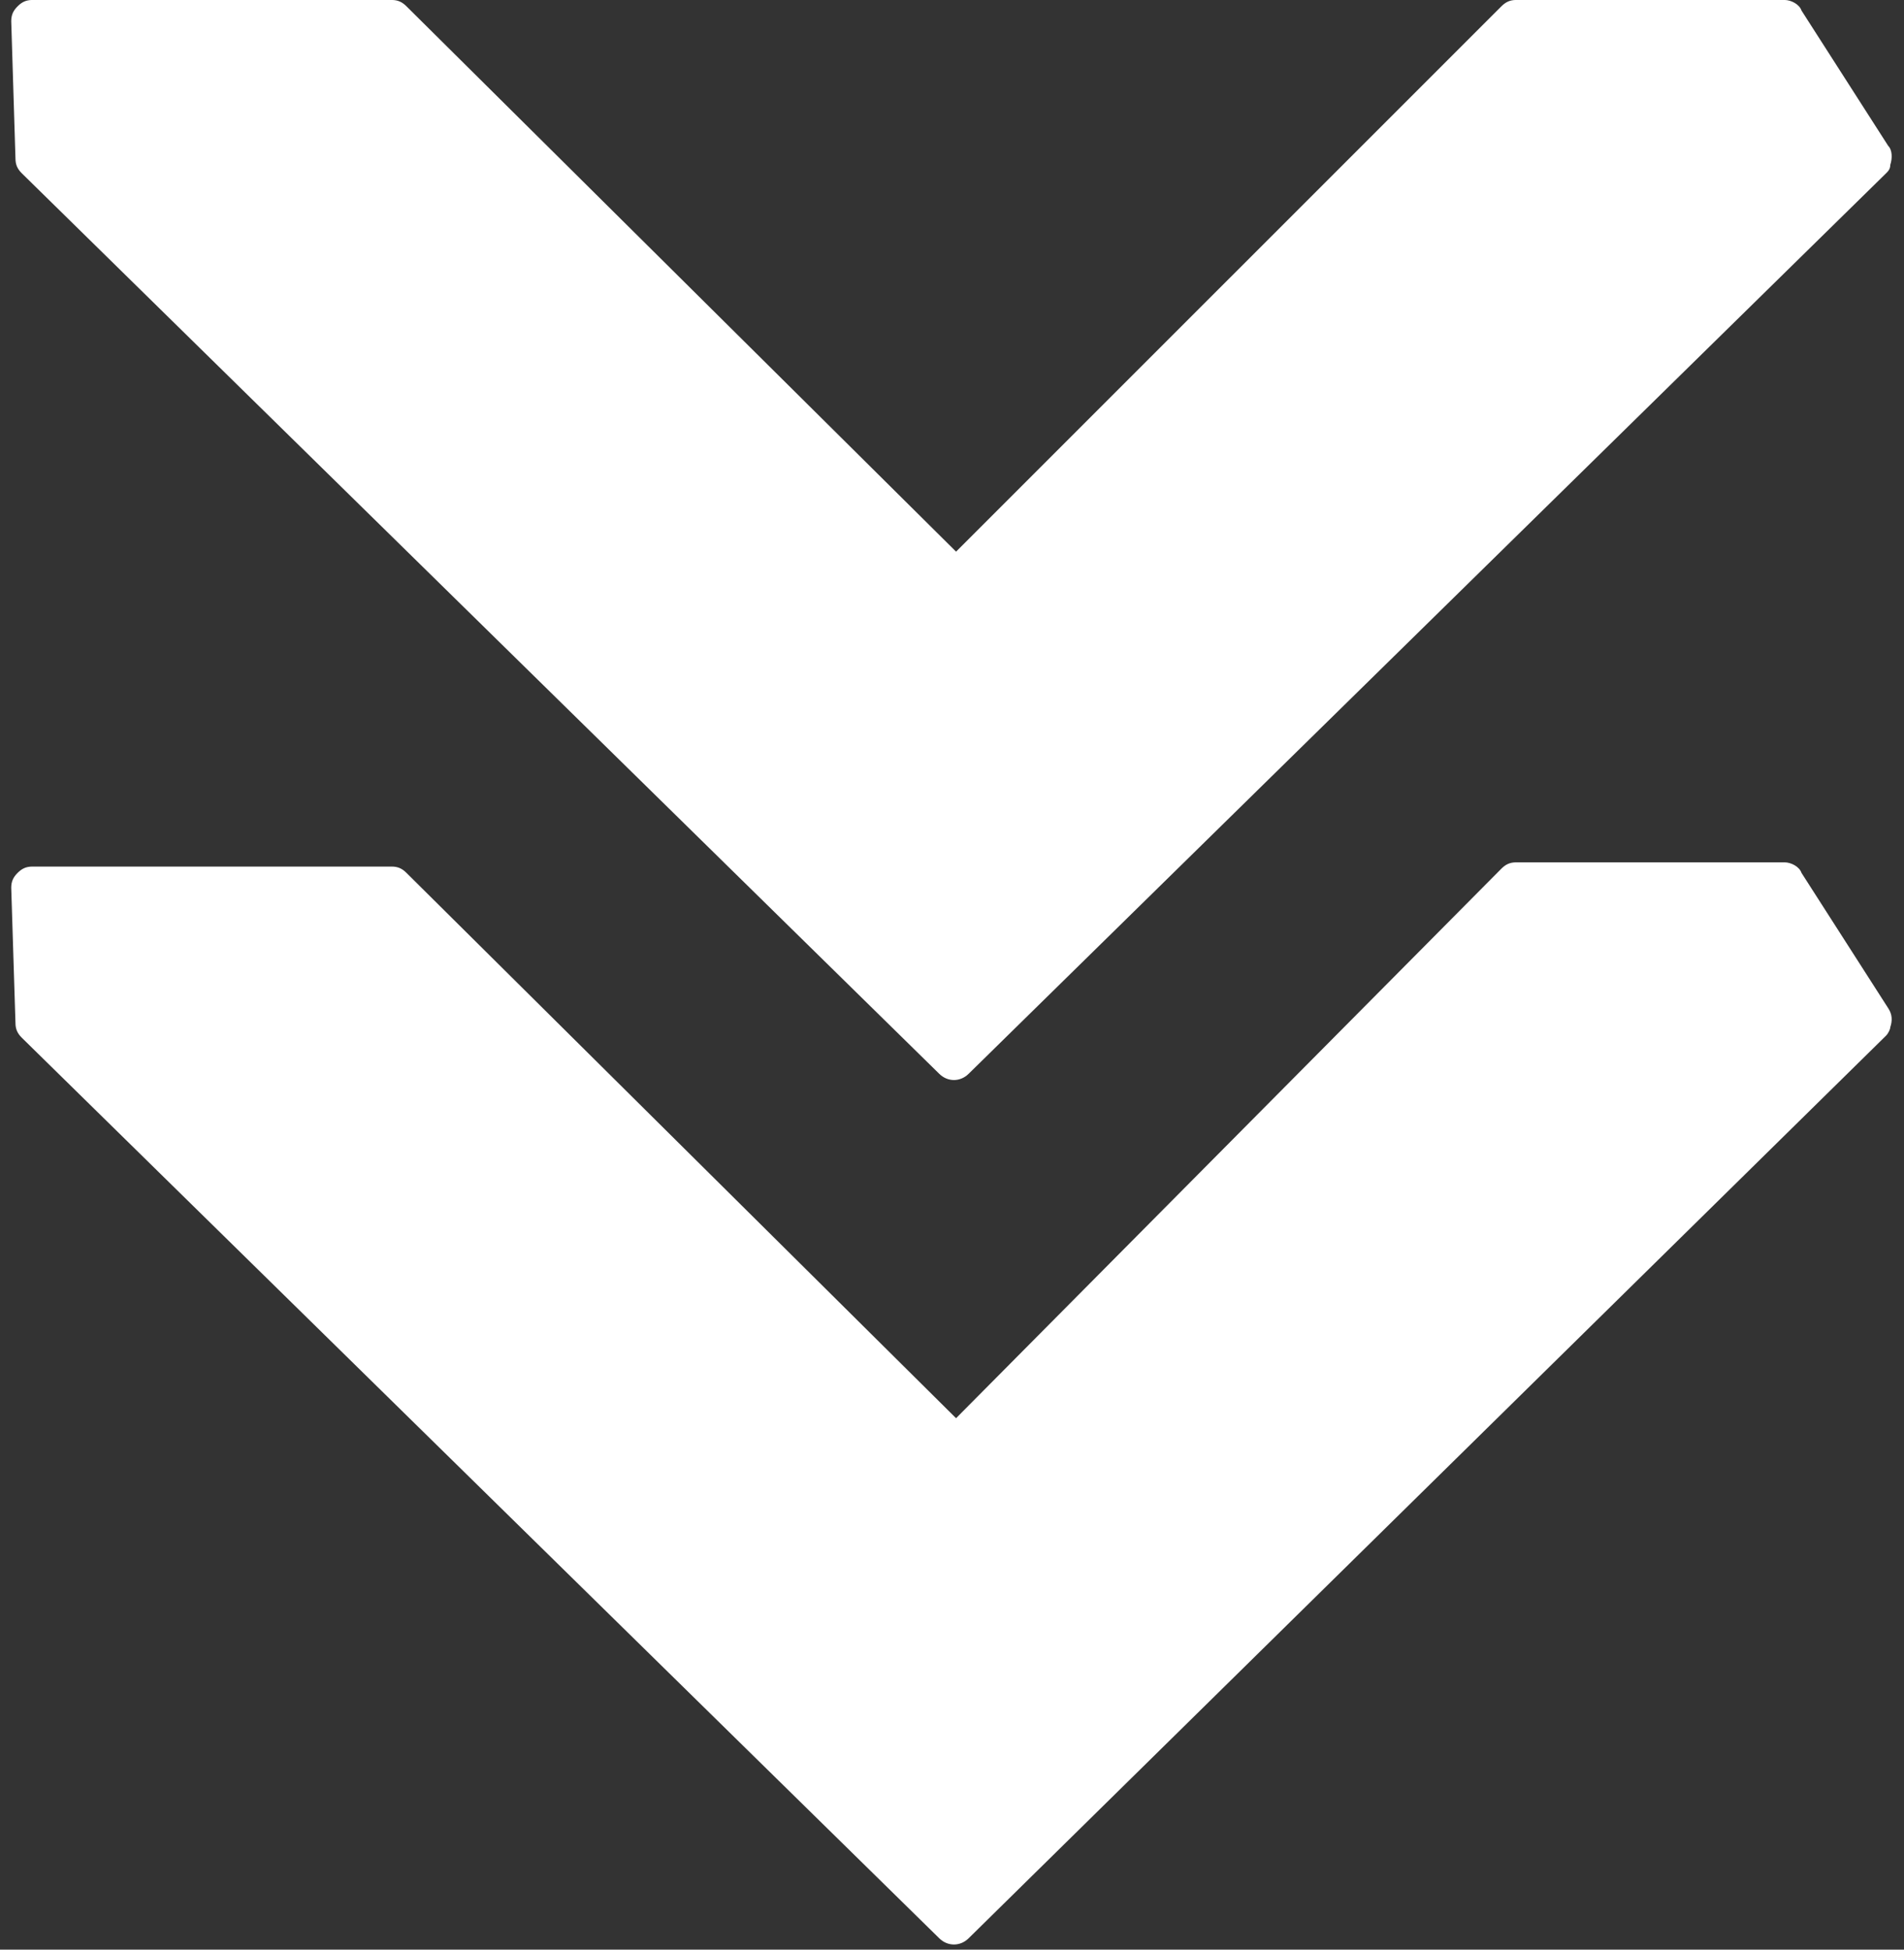 <svg xmlns="http://www.w3.org/2000/svg" xmlns:xlink="http://www.w3.org/1999/xlink" width="420" zoomAndPan="magnify" viewBox="0 0 315 322.5" height="430" preserveAspectRatio="xMidYMid meet" version="1.0"><rect x="0" y="0" width="315" height="322.5" fill="#333333" stroke="none"/><defs><clipPath id="e66f2f97a5"><path d="M 1.711 0 L 313 0 L 313 322 L 1.711 322 Z M 1.711 0 " clip-rule="nonzero"/></clipPath></defs><g clip-path="url(#e66f2f97a5)"><path fill="#ffffff" d="M 160.27 320.602 C 158.871 322 156.77 322 155.371 320.602 L 3.609 171.66 C 2.91 170.961 2.559 170.262 2.559 169.215 L 1.859 146.84 C 1.859 145.789 2.211 145.09 2.91 144.391 C 3.609 143.691 4.309 143.344 5.355 143.344 L 64.805 143.344 C 65.852 143.344 66.551 143.691 67.25 144.391 L 158.172 234.594 L 248.391 143.691 C 249.09 142.992 249.789 142.645 250.836 142.645 L 295.246 142.645 C 296.297 142.645 297.695 143.344 298.043 144.391 L 312.383 166.766 C 313.082 167.816 313.082 168.863 312.73 169.914 C 312.73 170.262 312.383 170.961 312.031 171.312 Z M 1.859 3.496 L 2.559 26.219 C 2.559 27.27 2.91 27.969 3.609 28.668 L 155.371 177.605 C 156.77 179.004 158.871 179.004 160.27 177.605 L 312.031 28.668 C 312.383 28.316 312.73 27.969 312.73 27.27 C 313.082 26.219 313.082 24.82 312.383 24.121 L 298.043 1.746 C 297.695 0.695 296.297 -0.004 295.246 -0.004 L 250.836 -0.004 C 249.789 -0.004 249.09 0.348 248.391 1.047 L 158.172 91.25 L 67.25 1.047 C 66.551 0.348 65.852 -0.004 64.805 -0.004 L 5.355 -0.004 C 4.309 -0.004 3.609 0.348 2.91 1.047 C 2.211 1.746 1.859 2.445 1.859 3.496 Z M 1.859 3.496 " fill-opacity="1" fill-rule="nonzero"/></g></svg>